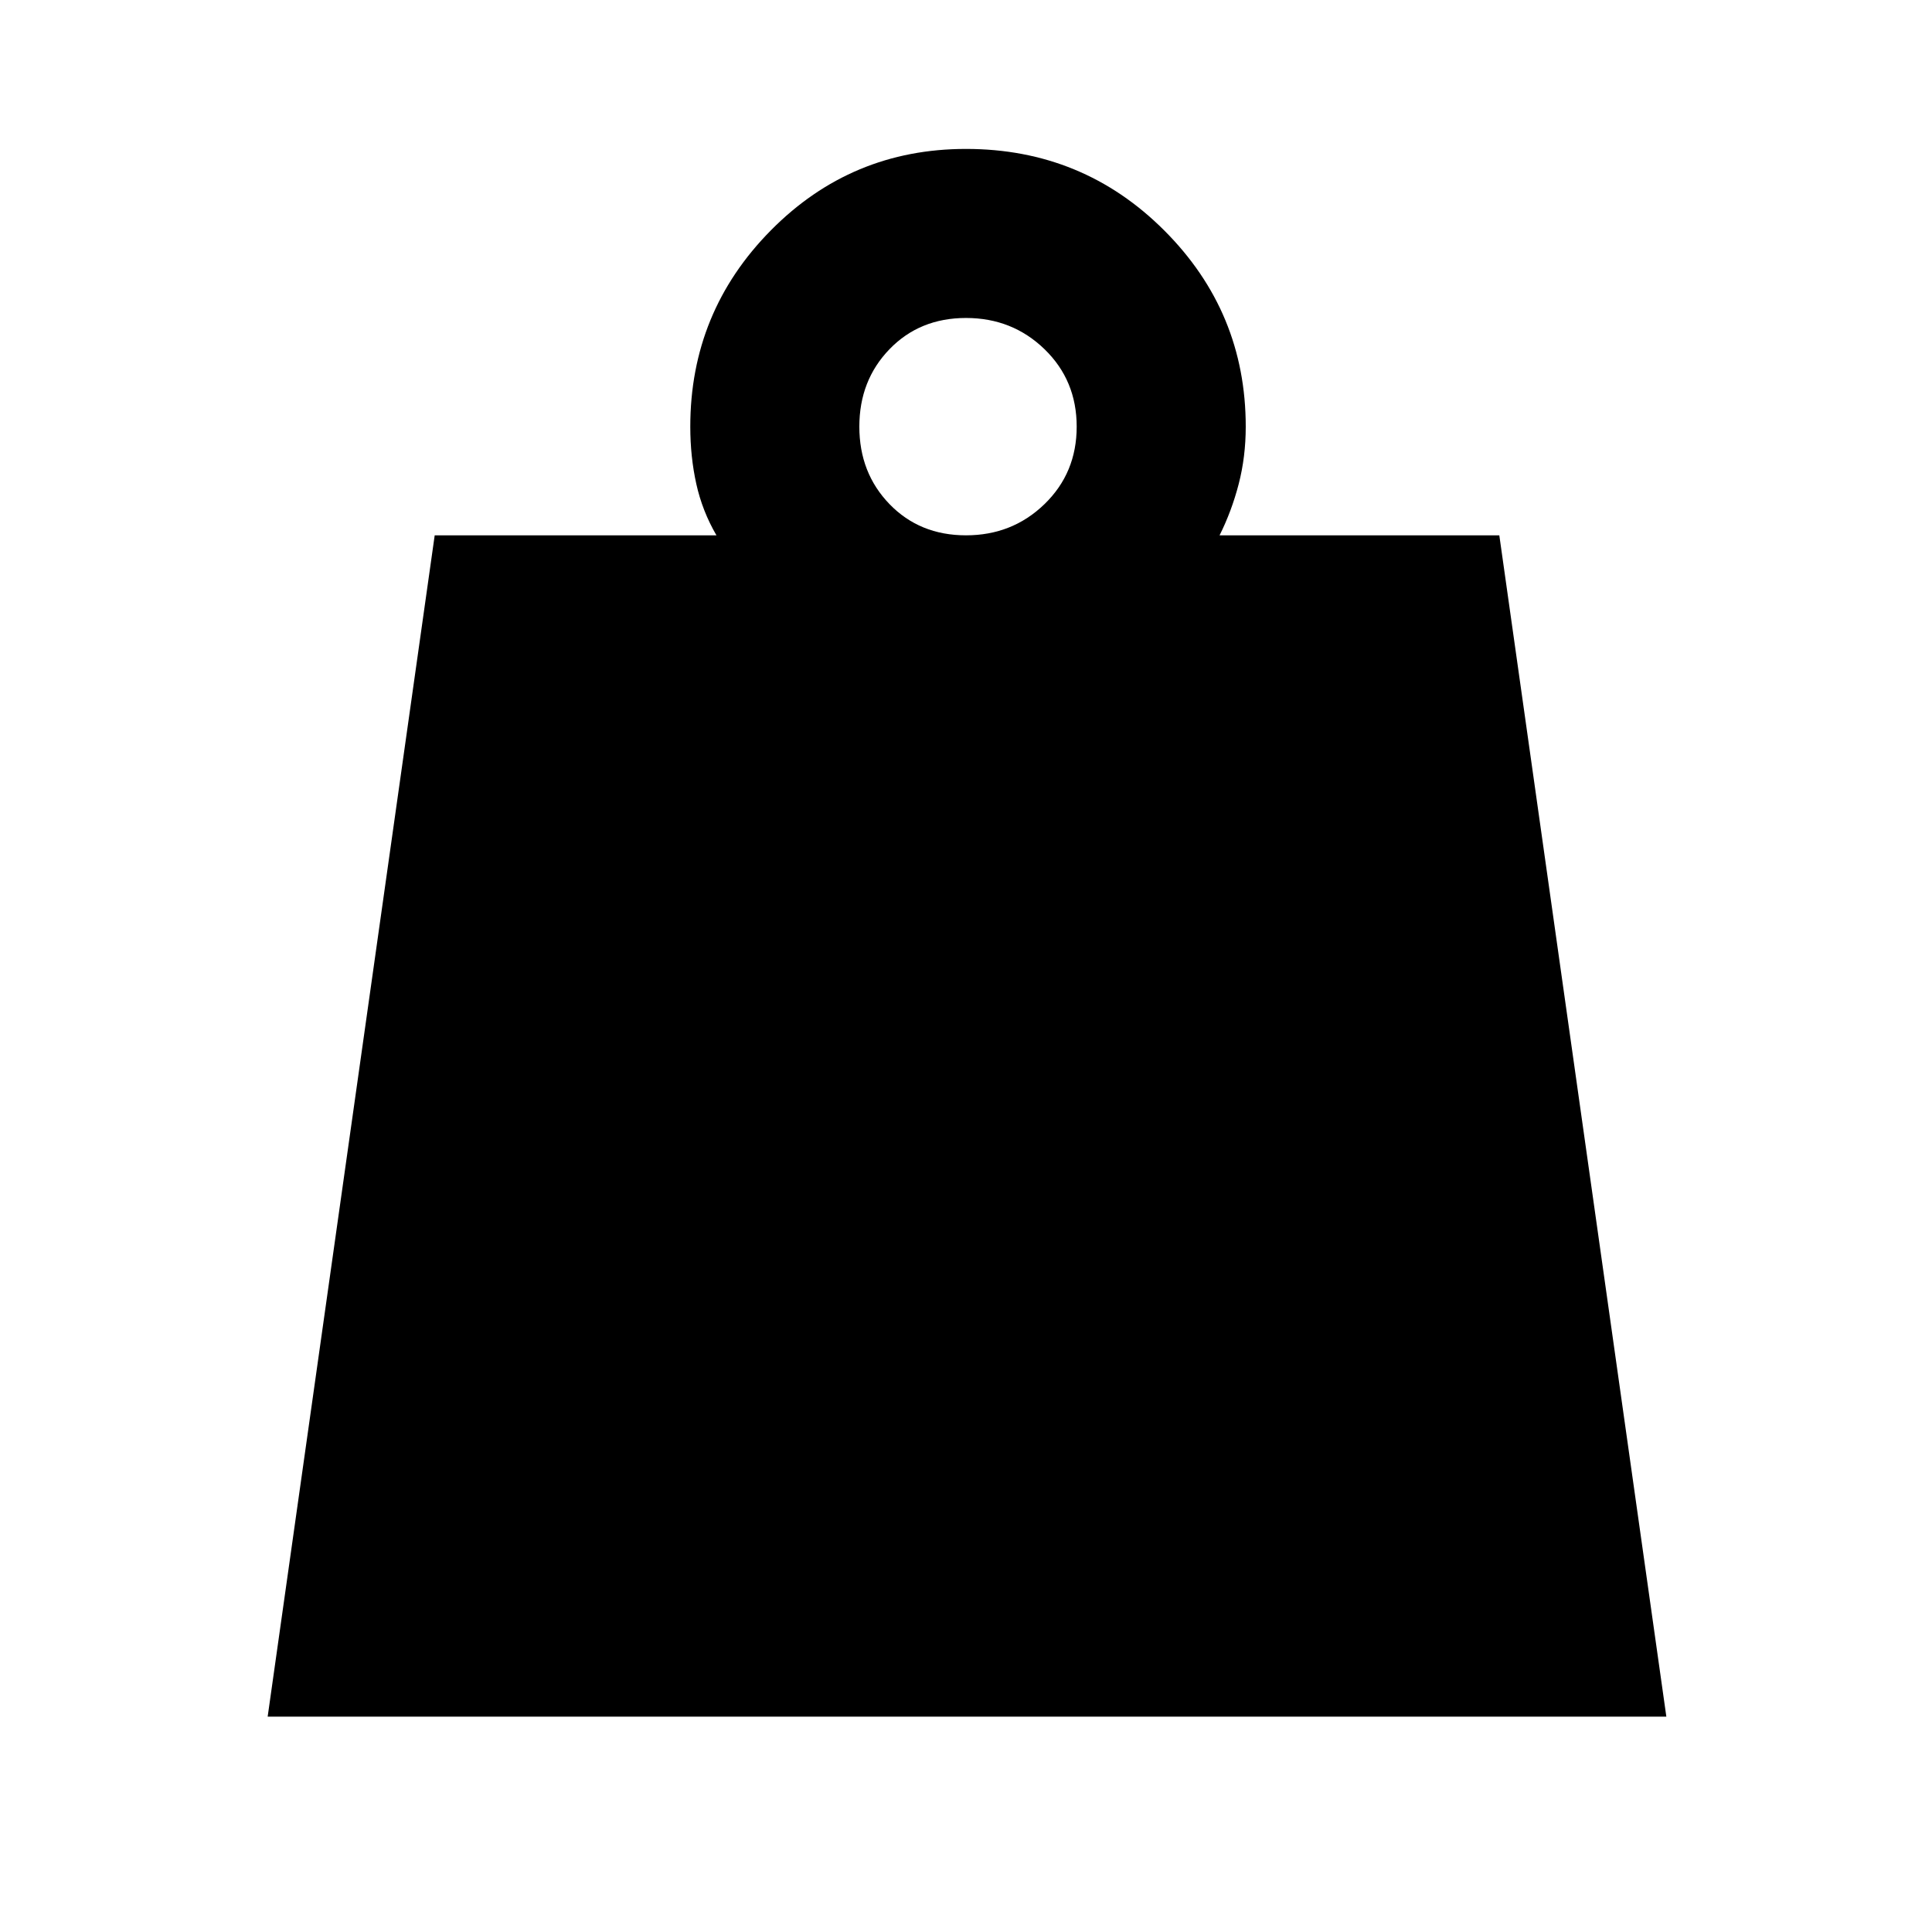 <svg xmlns="http://www.w3.org/2000/svg" height="48" width="48"><path d="M24 13.3q1.15 0 1.95-.775t.8-1.925q0-1.15-.8-1.925Q25.15 7.9 24 7.9t-1.9.775q-.75.775-.75 1.925t.75 1.925q.75.775 1.9.775ZM6.65 42.65 10.8 13.3h7q-.35-.6-.5-1.275-.15-.675-.15-1.425 0-2.85 2-4.875T24 3.7q2.9 0 4.925 2.025T30.95 10.6q0 .75-.175 1.425T30.3 13.3h6.95l4.15 29.35Z"/></svg>